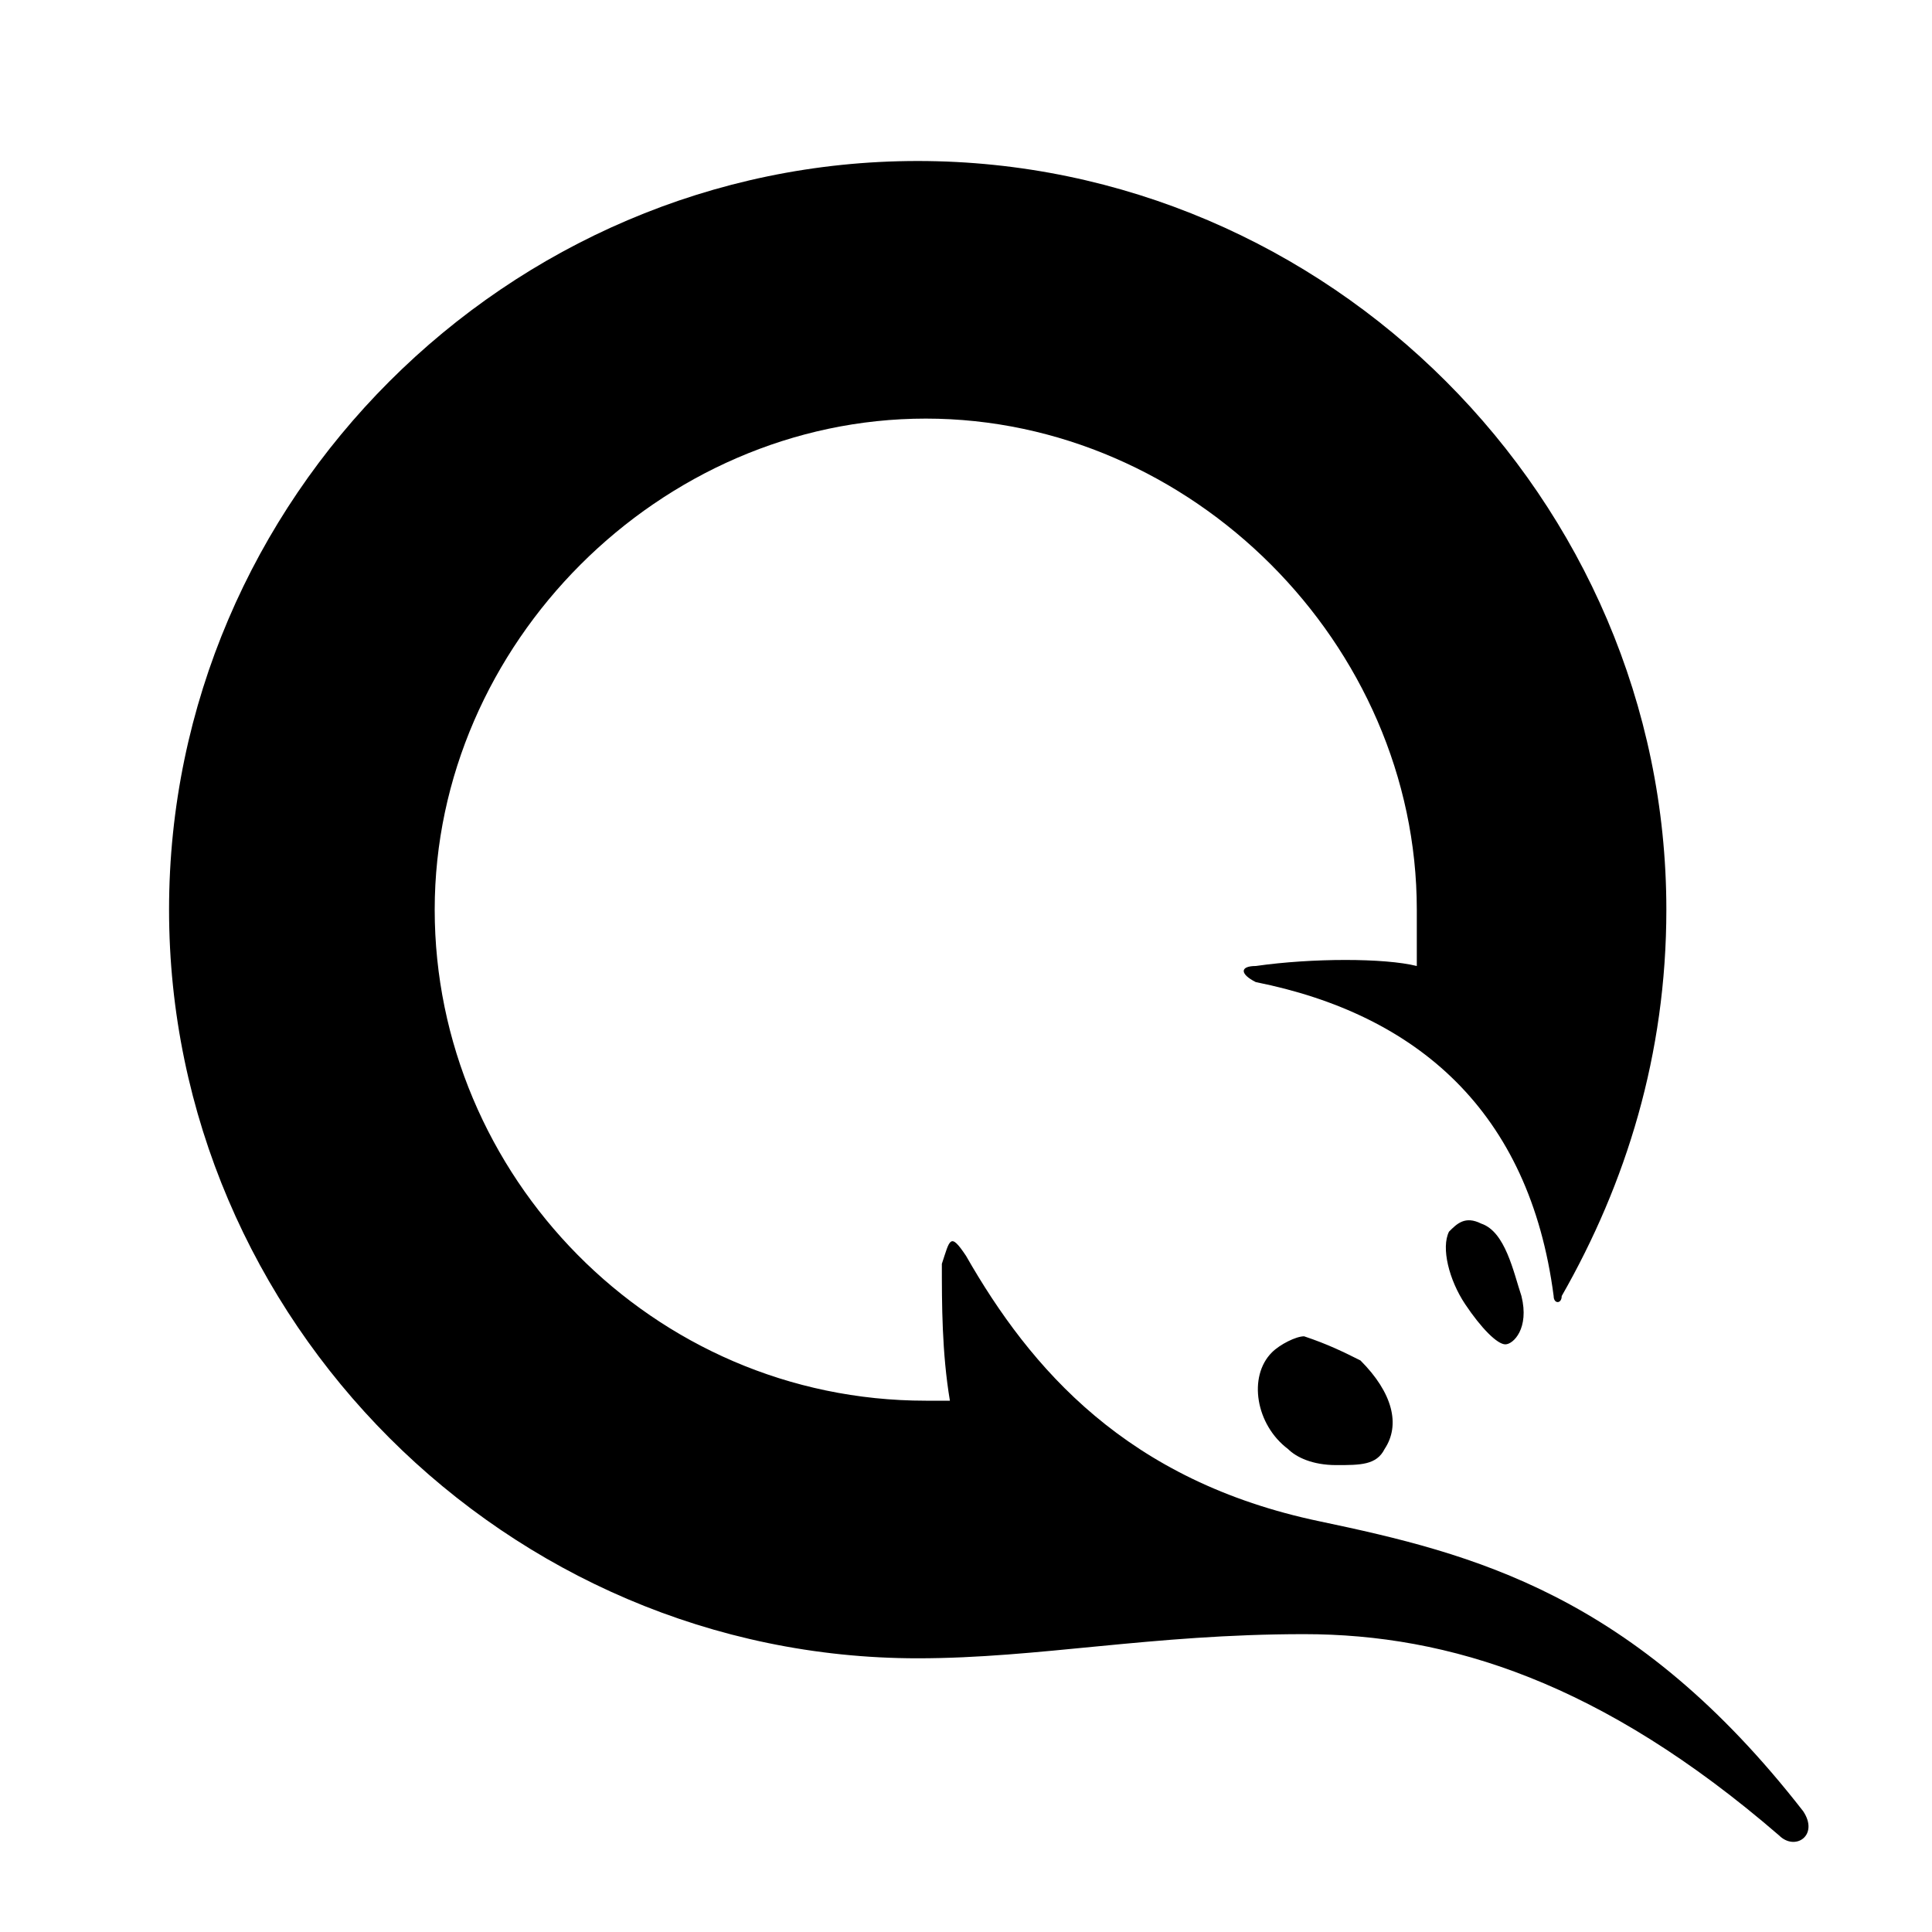 <svg data-token-name="qiwi" width="24" height="24" version="1.1" id="Layer_1" xmlns="http://www.w3.org/2000/svg" xmlns:xlink="http://www.w3.org/1999/xlink" x="0px" y="0px"
	 viewBox="0 0 24 24" style="enable-background:new 0 0 24 24;" xml:space="preserve">
<path fill="none" d="M0,0h24v24H0V0z"/>
<path fill="currentColor" d="M18.9,16.1c0.1,0.4-0.1,0.6-0.2,0.6c-0.1,0-0.3-0.2-0.5-0.5c-0.2-0.3-0.3-0.7-0.2-0.9c0.1-0.1,0.2-0.2,0.4-0.1
	C18.7,15.3,18.8,15.8,18.9,16.1z M16.9,16.9c0.4,0.4,0.5,0.8,0.3,1.1c-0.1,0.2-0.3,0.2-0.6,0.2s-0.5-0.1-0.6-0.2
	c-0.4-0.3-0.5-0.9-0.2-1.2c0.1-0.1,0.3-0.2,0.4-0.2C16.5,16.7,16.7,16.8,16.9,16.9z M16.2,20.3c1.8,0,3.7,0.6,5.9,2.5
	c0.2,0.2,0.5,0,0.3-0.3c-2.1-2.7-4.1-3.2-6-3.6c-2.4-0.5-3.6-1.9-4.4-3.3c-0.2-0.3-0.2-0.2-0.3,0.1c0,0.5,0,1.1,0.1,1.7l0,0
	c-0.1,0-0.2,0-0.3,0c-3.4,0-6.1-2.8-6.1-6.1s2.8-6.1,6.1-6.1s6.1,2.8,6.1,6.1c0,0.2,0,0.5,0,0.7c-0.4-0.1-1.3-0.1-2,0
	c-0.2,0-0.2,0.1,0,0.2c2,0.4,3.4,1.6,3.7,3.9c0,0.1,0.1,0.1,0.1,0c0.8-1.4,1.3-3,1.3-4.8c0-5.1-4.2-9.3-9.3-9.3s-9.3,4.2-9.3,9.3
	s4.2,9.3,9.3,9.3C12.9,20.6,14.3,20.3,16.2,20.3z"/>
</svg>
